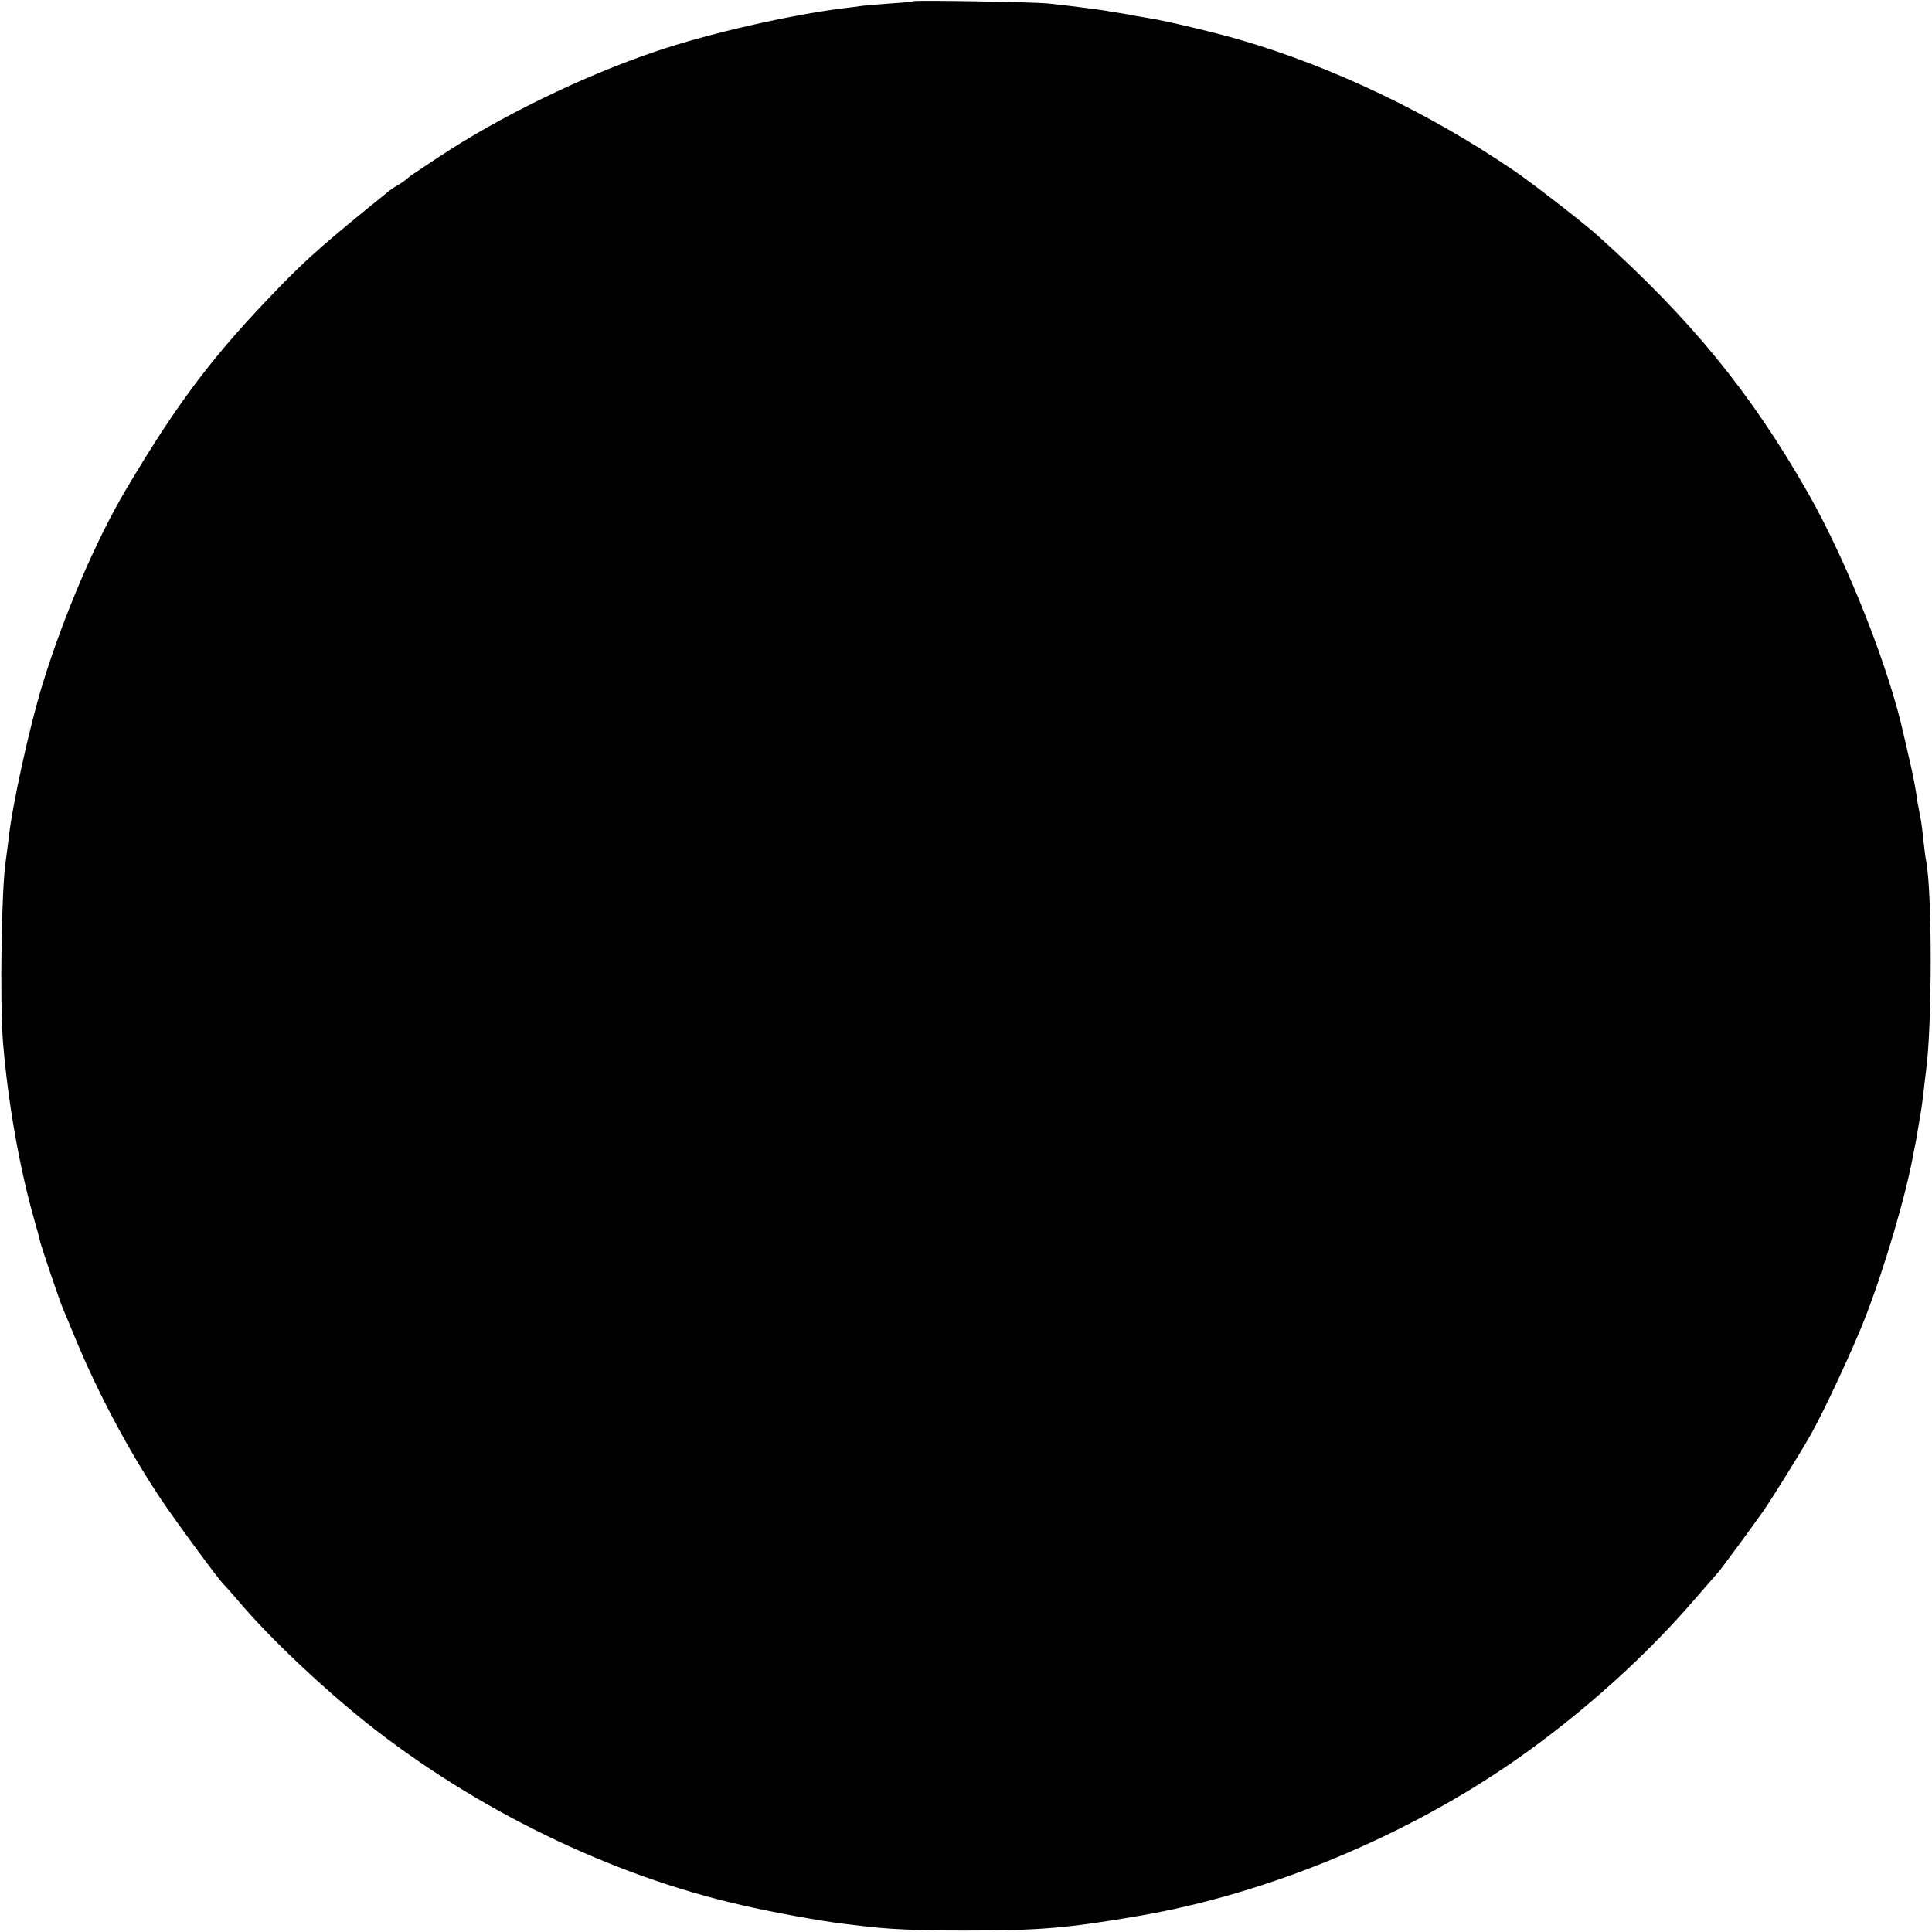 <?xml version="1.0" standalone="no"?>
<!DOCTYPE svg PUBLIC "-//W3C//DTD SVG 20010904//EN"
 "http://www.w3.org/TR/2001/REC-SVG-20010904/DTD/svg10.dtd">
<svg version="1.0" xmlns="http://www.w3.org/2000/svg"
 width="795pt" height="795pt" viewBox="0 0 795 795"
 preserveAspectRatio="xMidYMid meet">
<g transform="translate(0,795) scale(0.1,-0.1)"
fill="#000000" stroke="none">
<path d="M3758 7945 c-2 -2 -42 -6 -90 -9 -48 -3 -102 -8 -120 -10 -18 -3 -53
-7 -78 -10 -217 -27 -556 -104 -770 -177 -300 -101 -647 -270 -899 -438 -46
-31 -91 -60 -99 -66 -9 -5 -22 -16 -30 -23 -7 -6 -23 -17 -34 -23 -11 -6 -27
-17 -36 -24 -252 -203 -338 -278 -452 -396 -271 -279 -416 -470 -632 -834
-121 -204 -254 -512 -342 -797 -54 -175 -127 -506 -141 -643 -4 -33 -9 -71
-11 -85 -18 -110 -25 -574 -12 -745 21 -254 68 -522 132 -745 9 -30 18 -64 20
-75 5 -23 82 -250 95 -280 5 -11 28 -67 52 -125 93 -224 219 -461 352 -660 63
-94 242 -337 258 -350 3 -3 33 -36 66 -75 129 -151 338 -348 522 -495 450
-357 1005 -627 1541 -749 128 -30 328 -66 420 -77 25 -3 58 -7 75 -9 101 -13
226 -19 420 -19 309 0 424 9 720 60 532 91 1101 327 1555 644 271 190 533 425
736 662 49 56 91 105 94 108 7 6 143 191 185 251 38 55 161 252 199 321 53 94
172 350 218 468 81 206 171 511 202 685 3 17 8 39 10 50 2 11 7 40 11 65 4 25
9 52 10 60 2 9 6 43 10 75 4 33 8 71 10 85 26 185 26 738 1 867 -3 12 -7 49
-11 82 -3 33 -8 70 -10 83 -3 13 -7 34 -9 48 -3 14 -8 41 -10 60 -8 49 -16 91
-36 175 -6 28 -13 57 -15 65 -59 275 -233 717 -396 1003 -236 413 -480 712
-865 1058 -54 49 -267 214 -340 264 -349 239 -751 431 -1134 542 -99 29 -305
78 -370 88 -25 4 -54 9 -65 11 -11 3 -36 7 -55 10 -19 3 -46 7 -60 10 -31 5
-152 21 -240 30 -64 6 -546 14 -552 9z"/>
</g>
</svg>
